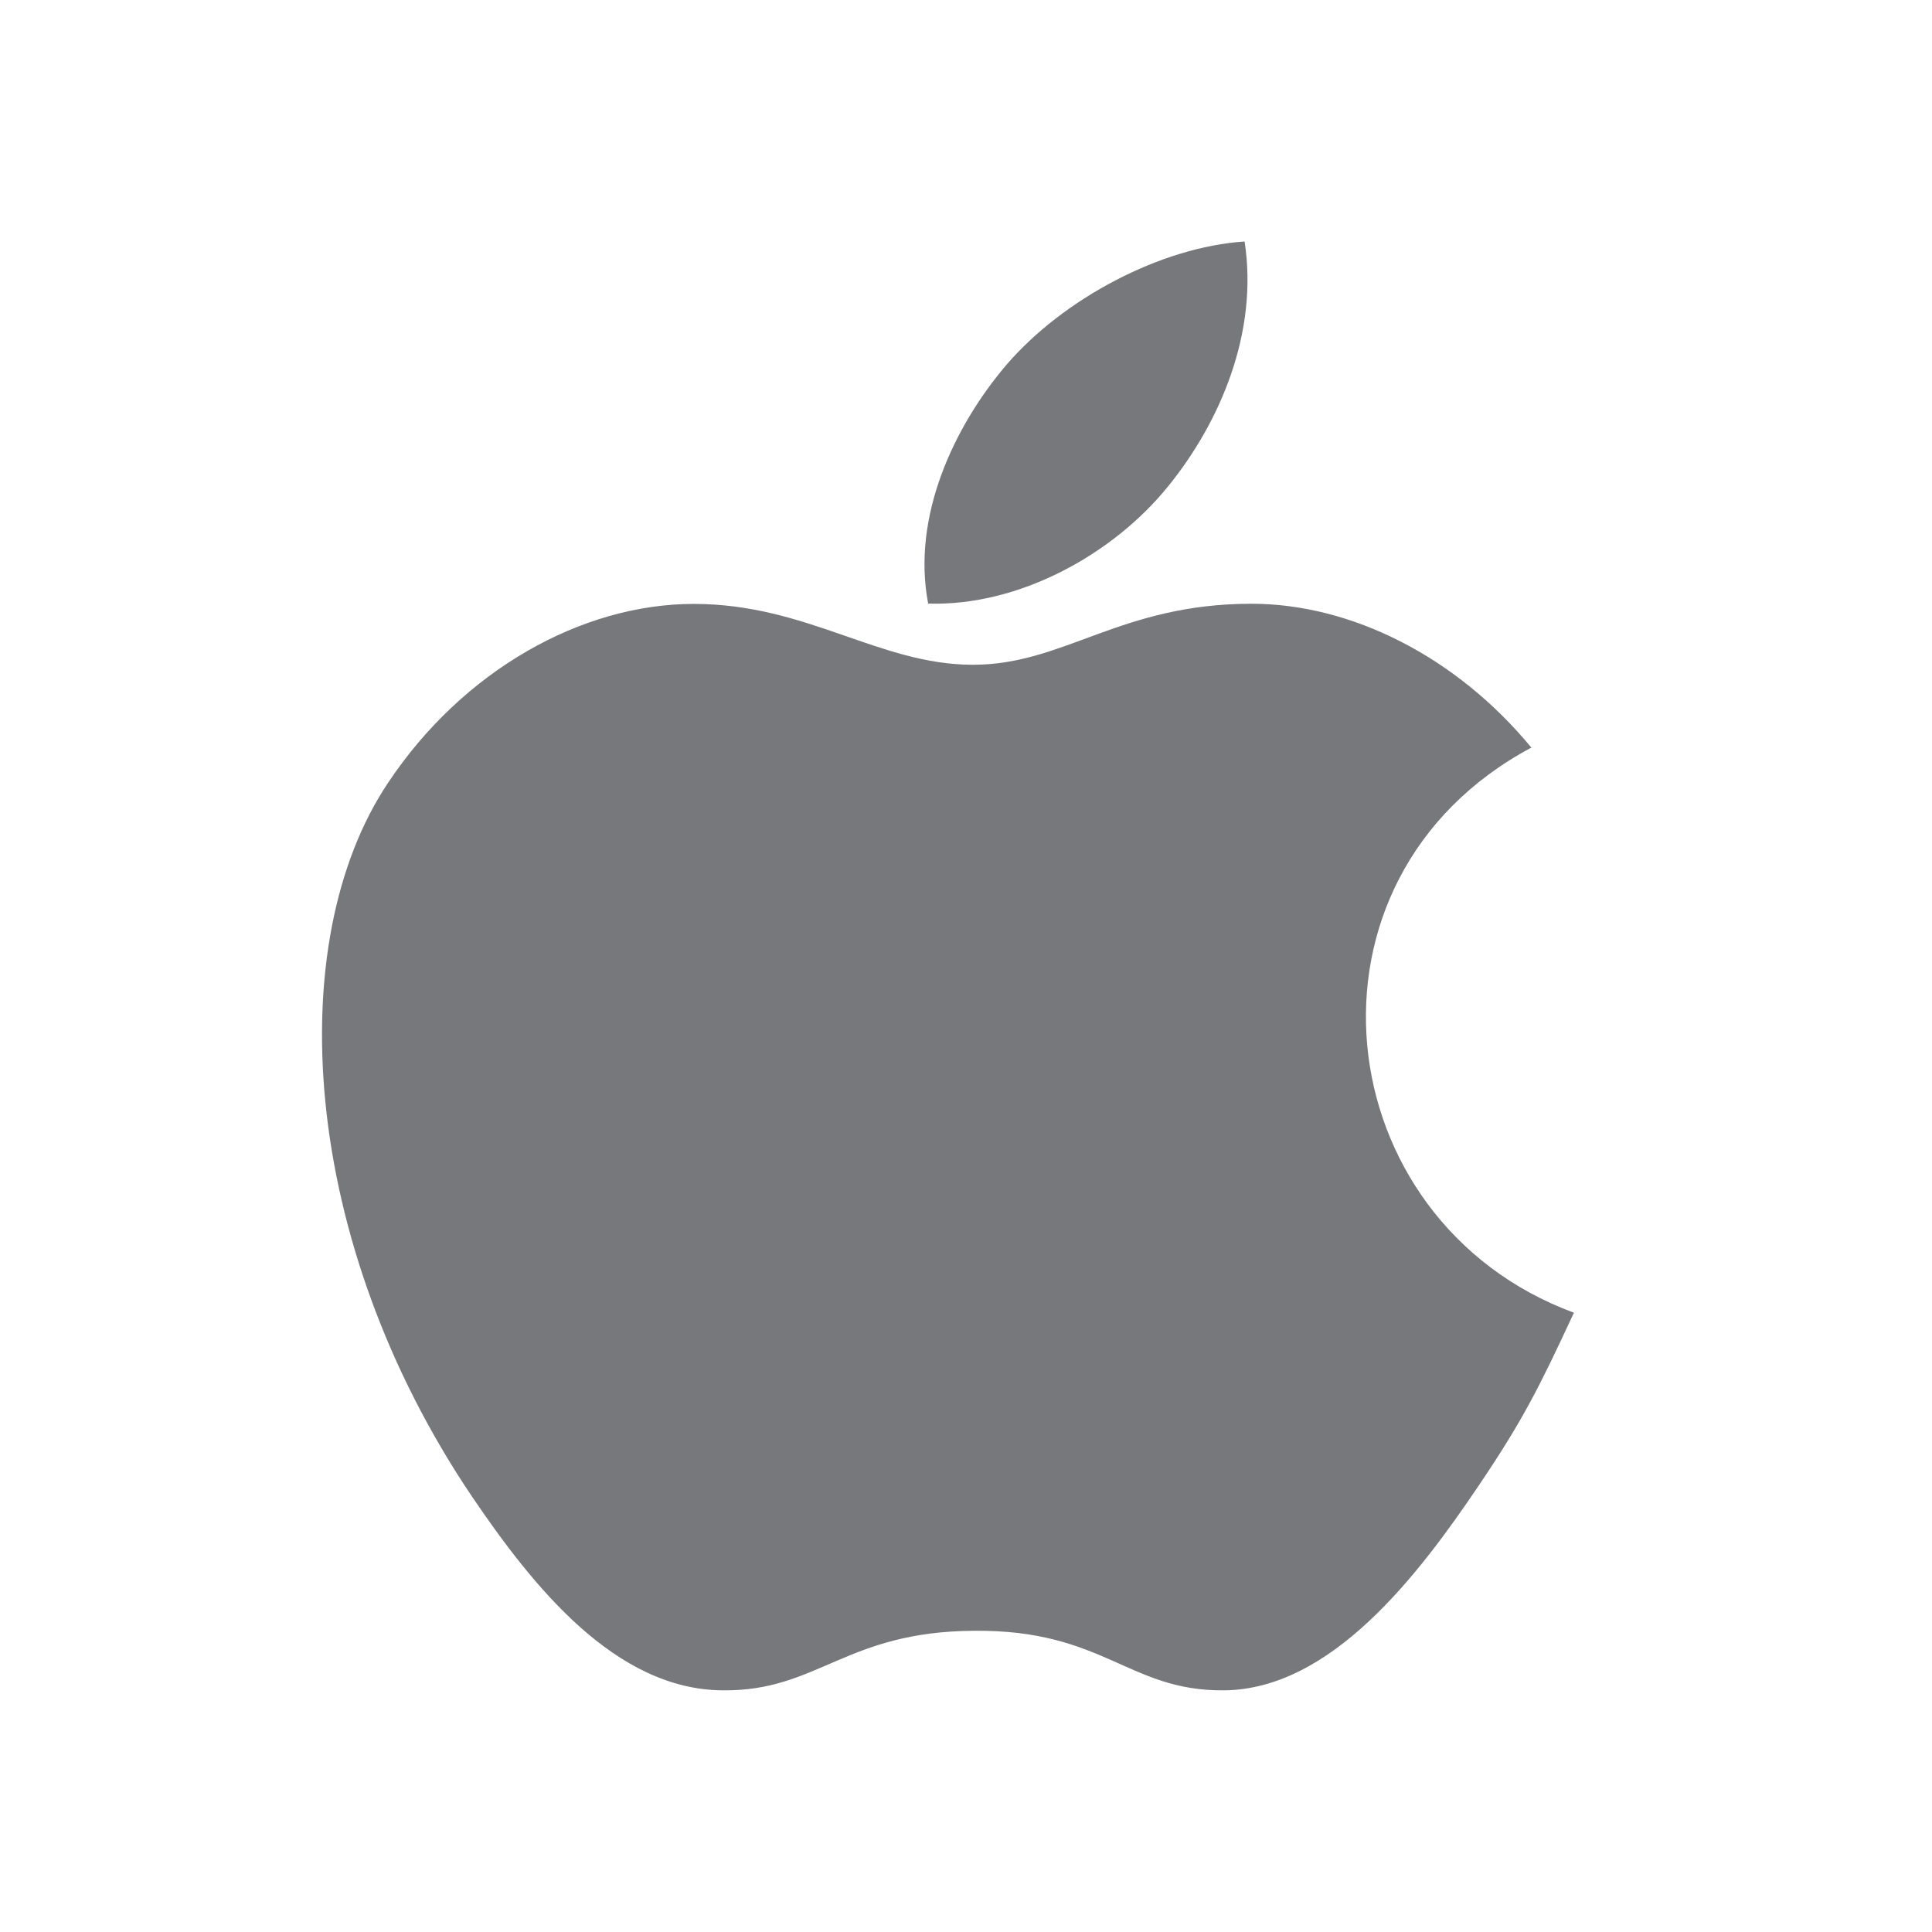 <svg width="24" height="24" viewBox="0 0 24 24" fill="none" xmlns="http://www.w3.org/2000/svg">
<path fill-rule="evenodd" clip-rule="evenodd" d="M19.552 16.307C19.125 17.225 18.922 17.635 18.377 18.443C17.614 19.576 16.535 20.988 15.202 20.998C14.018 21.008 13.713 20.244 12.104 20.258C10.497 20.266 10.162 21.012 8.976 20.998C7.644 20.988 6.625 19.715 5.86 18.586C3.724 15.416 3.499 11.701 4.82 9.725C5.753 8.324 7.23 7.502 8.618 7.502C10.03 7.502 10.92 8.258 12.086 8.258C13.223 8.258 13.913 7.5 15.547 7.5C16.784 7.5 18.091 8.156 19.023 9.287C15.968 10.918 16.464 15.168 19.552 16.307ZM14.516 6.035C13.834 6.883 12.662 7.533 11.53 7.498C11.322 6.414 11.855 5.293 12.498 4.537C13.207 3.709 14.422 3.068 15.461 3C15.635 4.135 15.153 5.248 14.516 6.035Z" fill="#76787B"/>
</svg>
